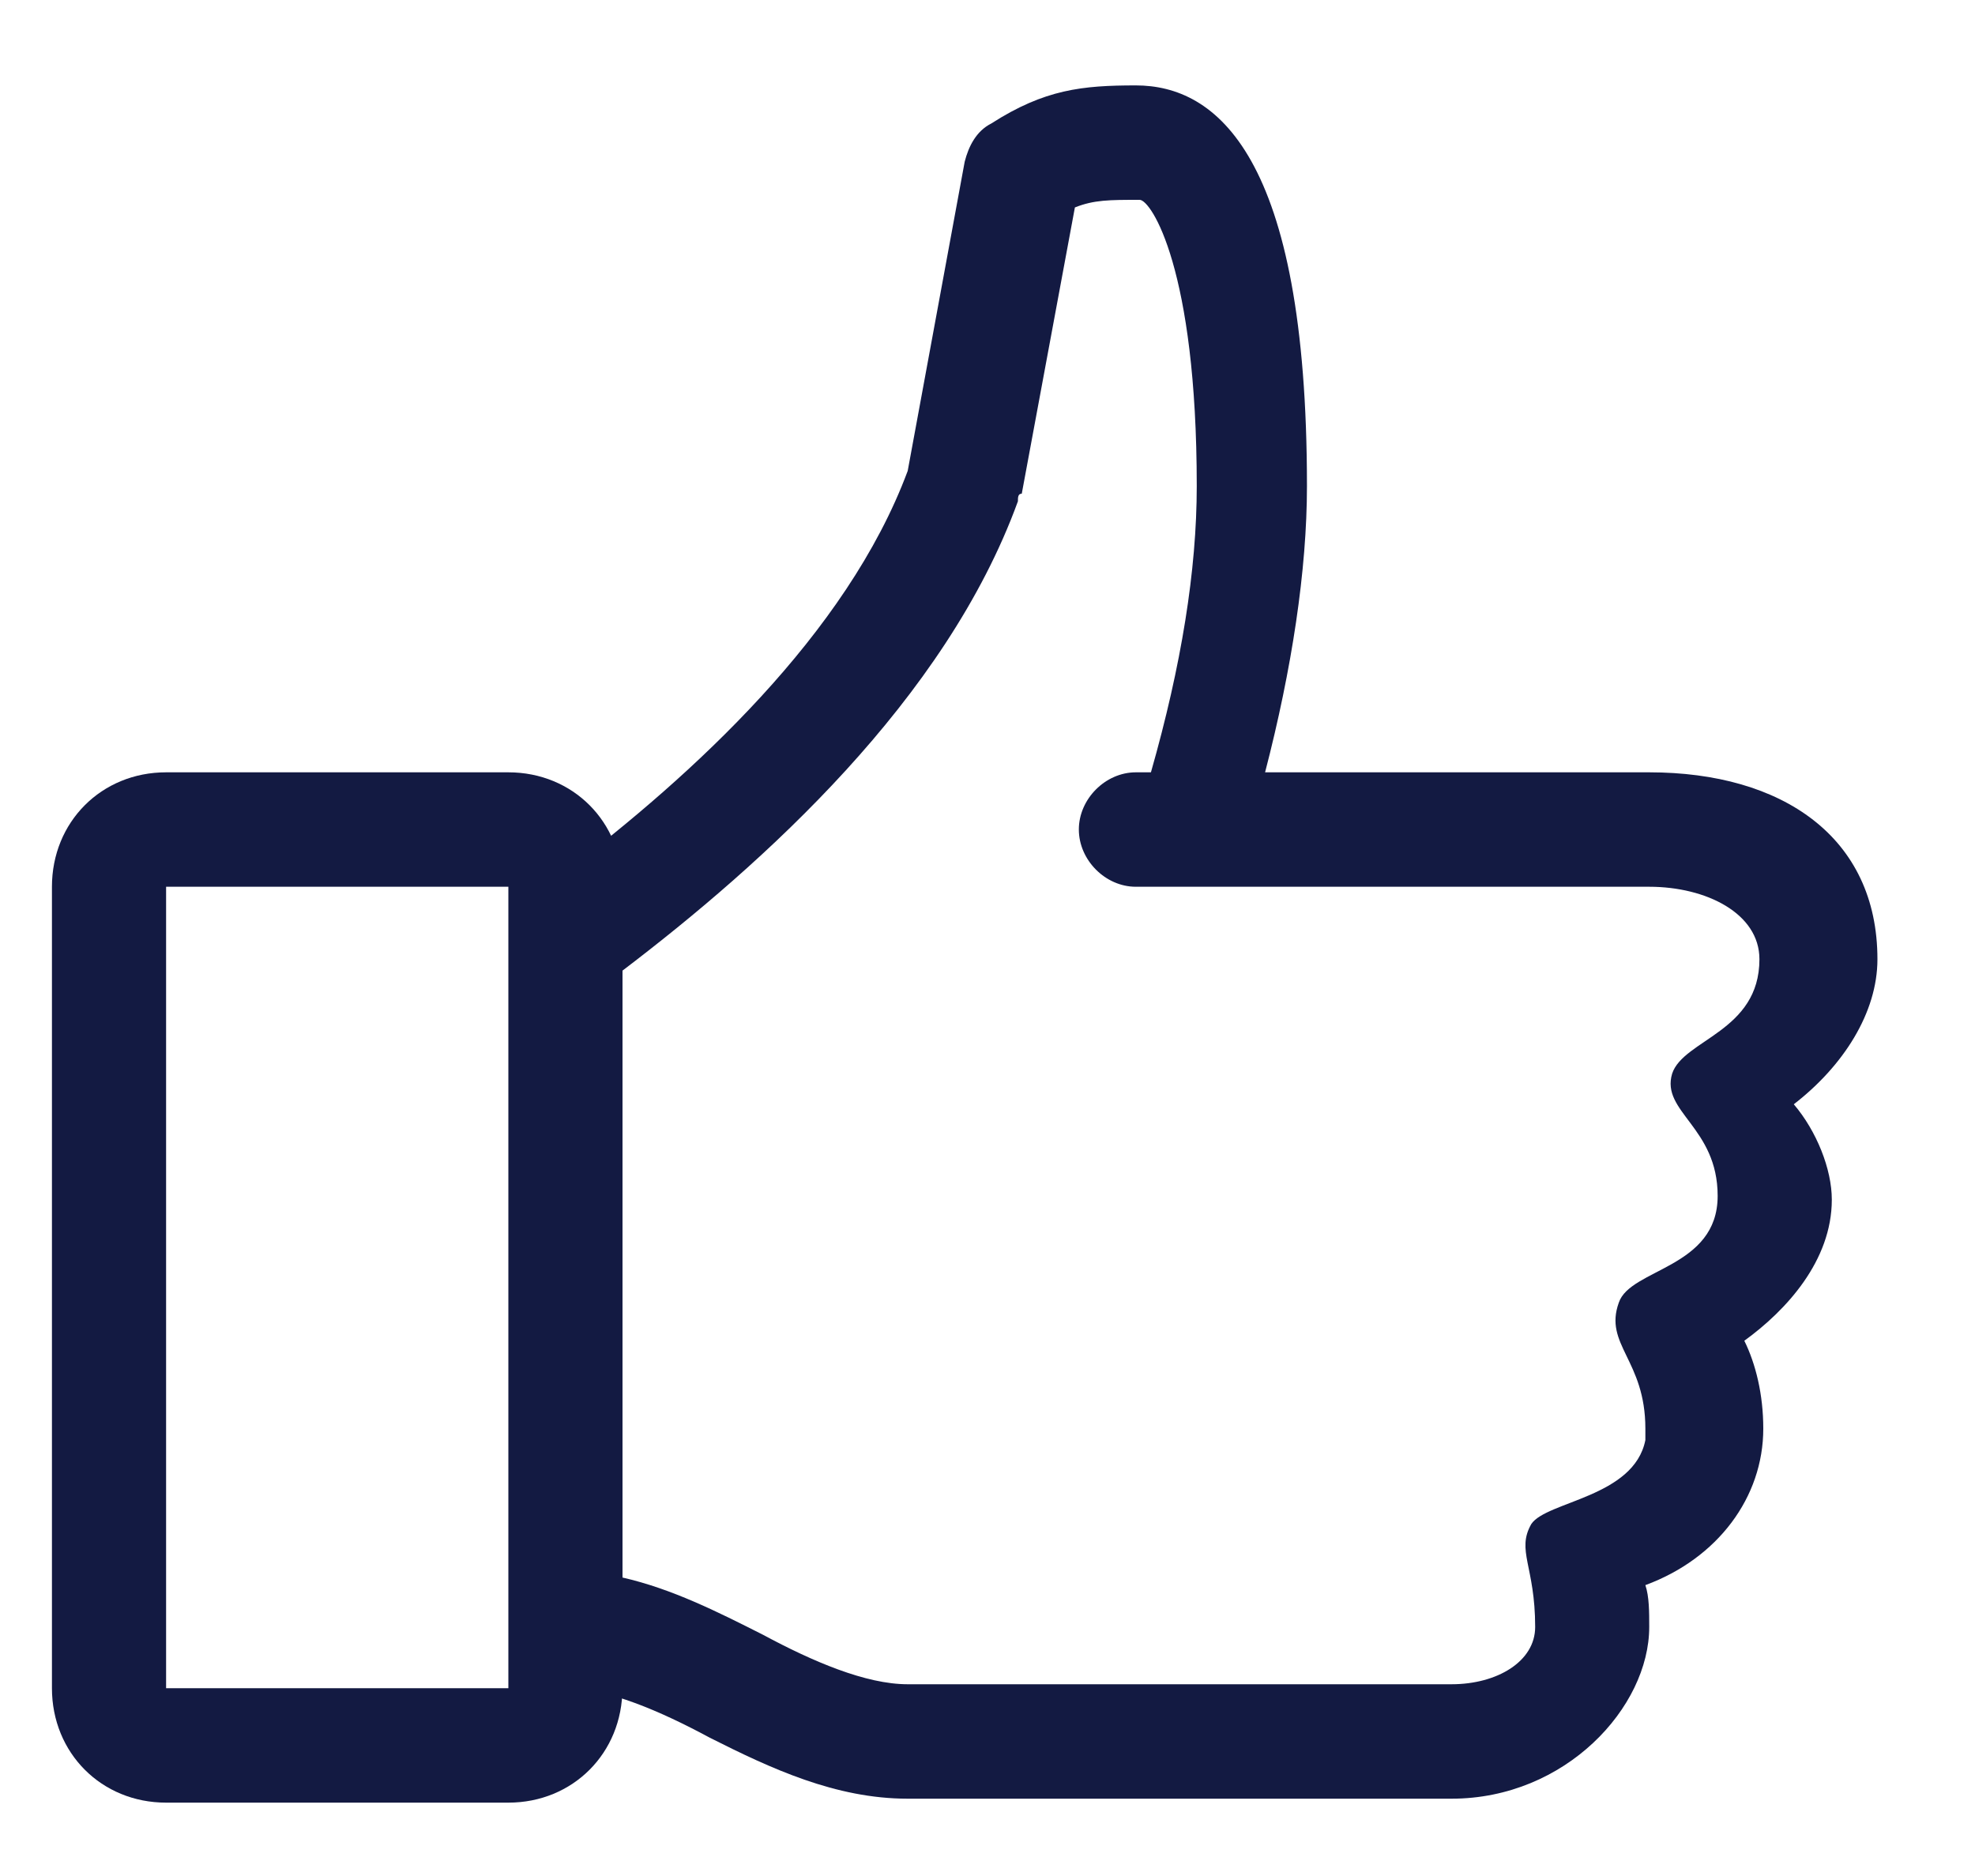 <svg width="20" height="19" viewBox="0 0 20 19" fill="none" xmlns="http://www.w3.org/2000/svg">
<path fill-rule="evenodd" clip-rule="evenodd" d="M17.817 9.715C17.817 10.45 17.047 10.527 16.933 10.874C16.817 11.261 17.394 11.416 17.394 12.112C17.394 12.846 16.509 12.846 16.393 13.193C16.239 13.619 16.662 13.773 16.662 14.469V14.585C16.547 15.165 15.661 15.204 15.507 15.435C15.353 15.705 15.546 15.861 15.546 16.478C15.546 16.827 15.161 17.058 14.699 17.058H9.192C8.767 17.058 8.229 16.827 7.727 16.557C7.266 16.324 6.804 16.091 6.303 15.977V9.831C7.727 8.748 9.577 7.088 10.308 5.077C10.308 5.039 10.308 5 10.347 5L10.885 2.101C11.078 2.024 11.233 2.024 11.541 2.024C11.655 2.024 12.119 2.72 12.119 4.923C12.119 5.773 11.964 6.739 11.655 7.822H11.502C11.194 7.822 10.925 8.092 10.925 8.401C10.925 8.711 11.194 8.981 11.502 8.981H16.701C17.279 8.981 17.817 9.251 17.817 9.715ZM19.012 9.715C19.012 8.478 18.049 7.822 16.701 7.822H12.811C13.082 6.778 13.235 5.773 13.235 4.923C13.235 1.561 12.311 0.865 11.502 0.865C10.963 0.865 10.578 0.904 10.038 1.251C9.885 1.328 9.808 1.484 9.769 1.638L9.192 4.769C8.575 6.429 6.997 7.861 5.726 8.827V17.097C6.15 17.097 6.688 17.33 7.189 17.6C7.804 17.91 8.461 18.217 9.192 18.217H14.699C15.854 18.217 16.701 17.29 16.701 16.478C16.701 16.324 16.701 16.17 16.662 16.054C17.394 15.784 17.856 15.165 17.856 14.469C17.856 14.122 17.779 13.812 17.664 13.579C18.088 13.272 18.55 12.769 18.55 12.15C18.55 11.84 18.395 11.454 18.165 11.184C18.666 10.797 19.012 10.257 19.012 9.715Z" fill="#131A42"/>
<path fill-rule="evenodd" clip-rule="evenodd" d="M1.682 17.098H5.148V8.981H1.682V17.098ZM5.148 18.257H1.682C1.027 18.257 0.526 17.754 0.526 17.098V8.981C0.526 8.325 1.027 7.822 1.682 7.822H5.148C5.802 7.822 6.303 8.325 6.303 8.981V17.098C6.303 17.754 5.802 18.257 5.148 18.257Z" fill="#131A42"/>
</svg>
